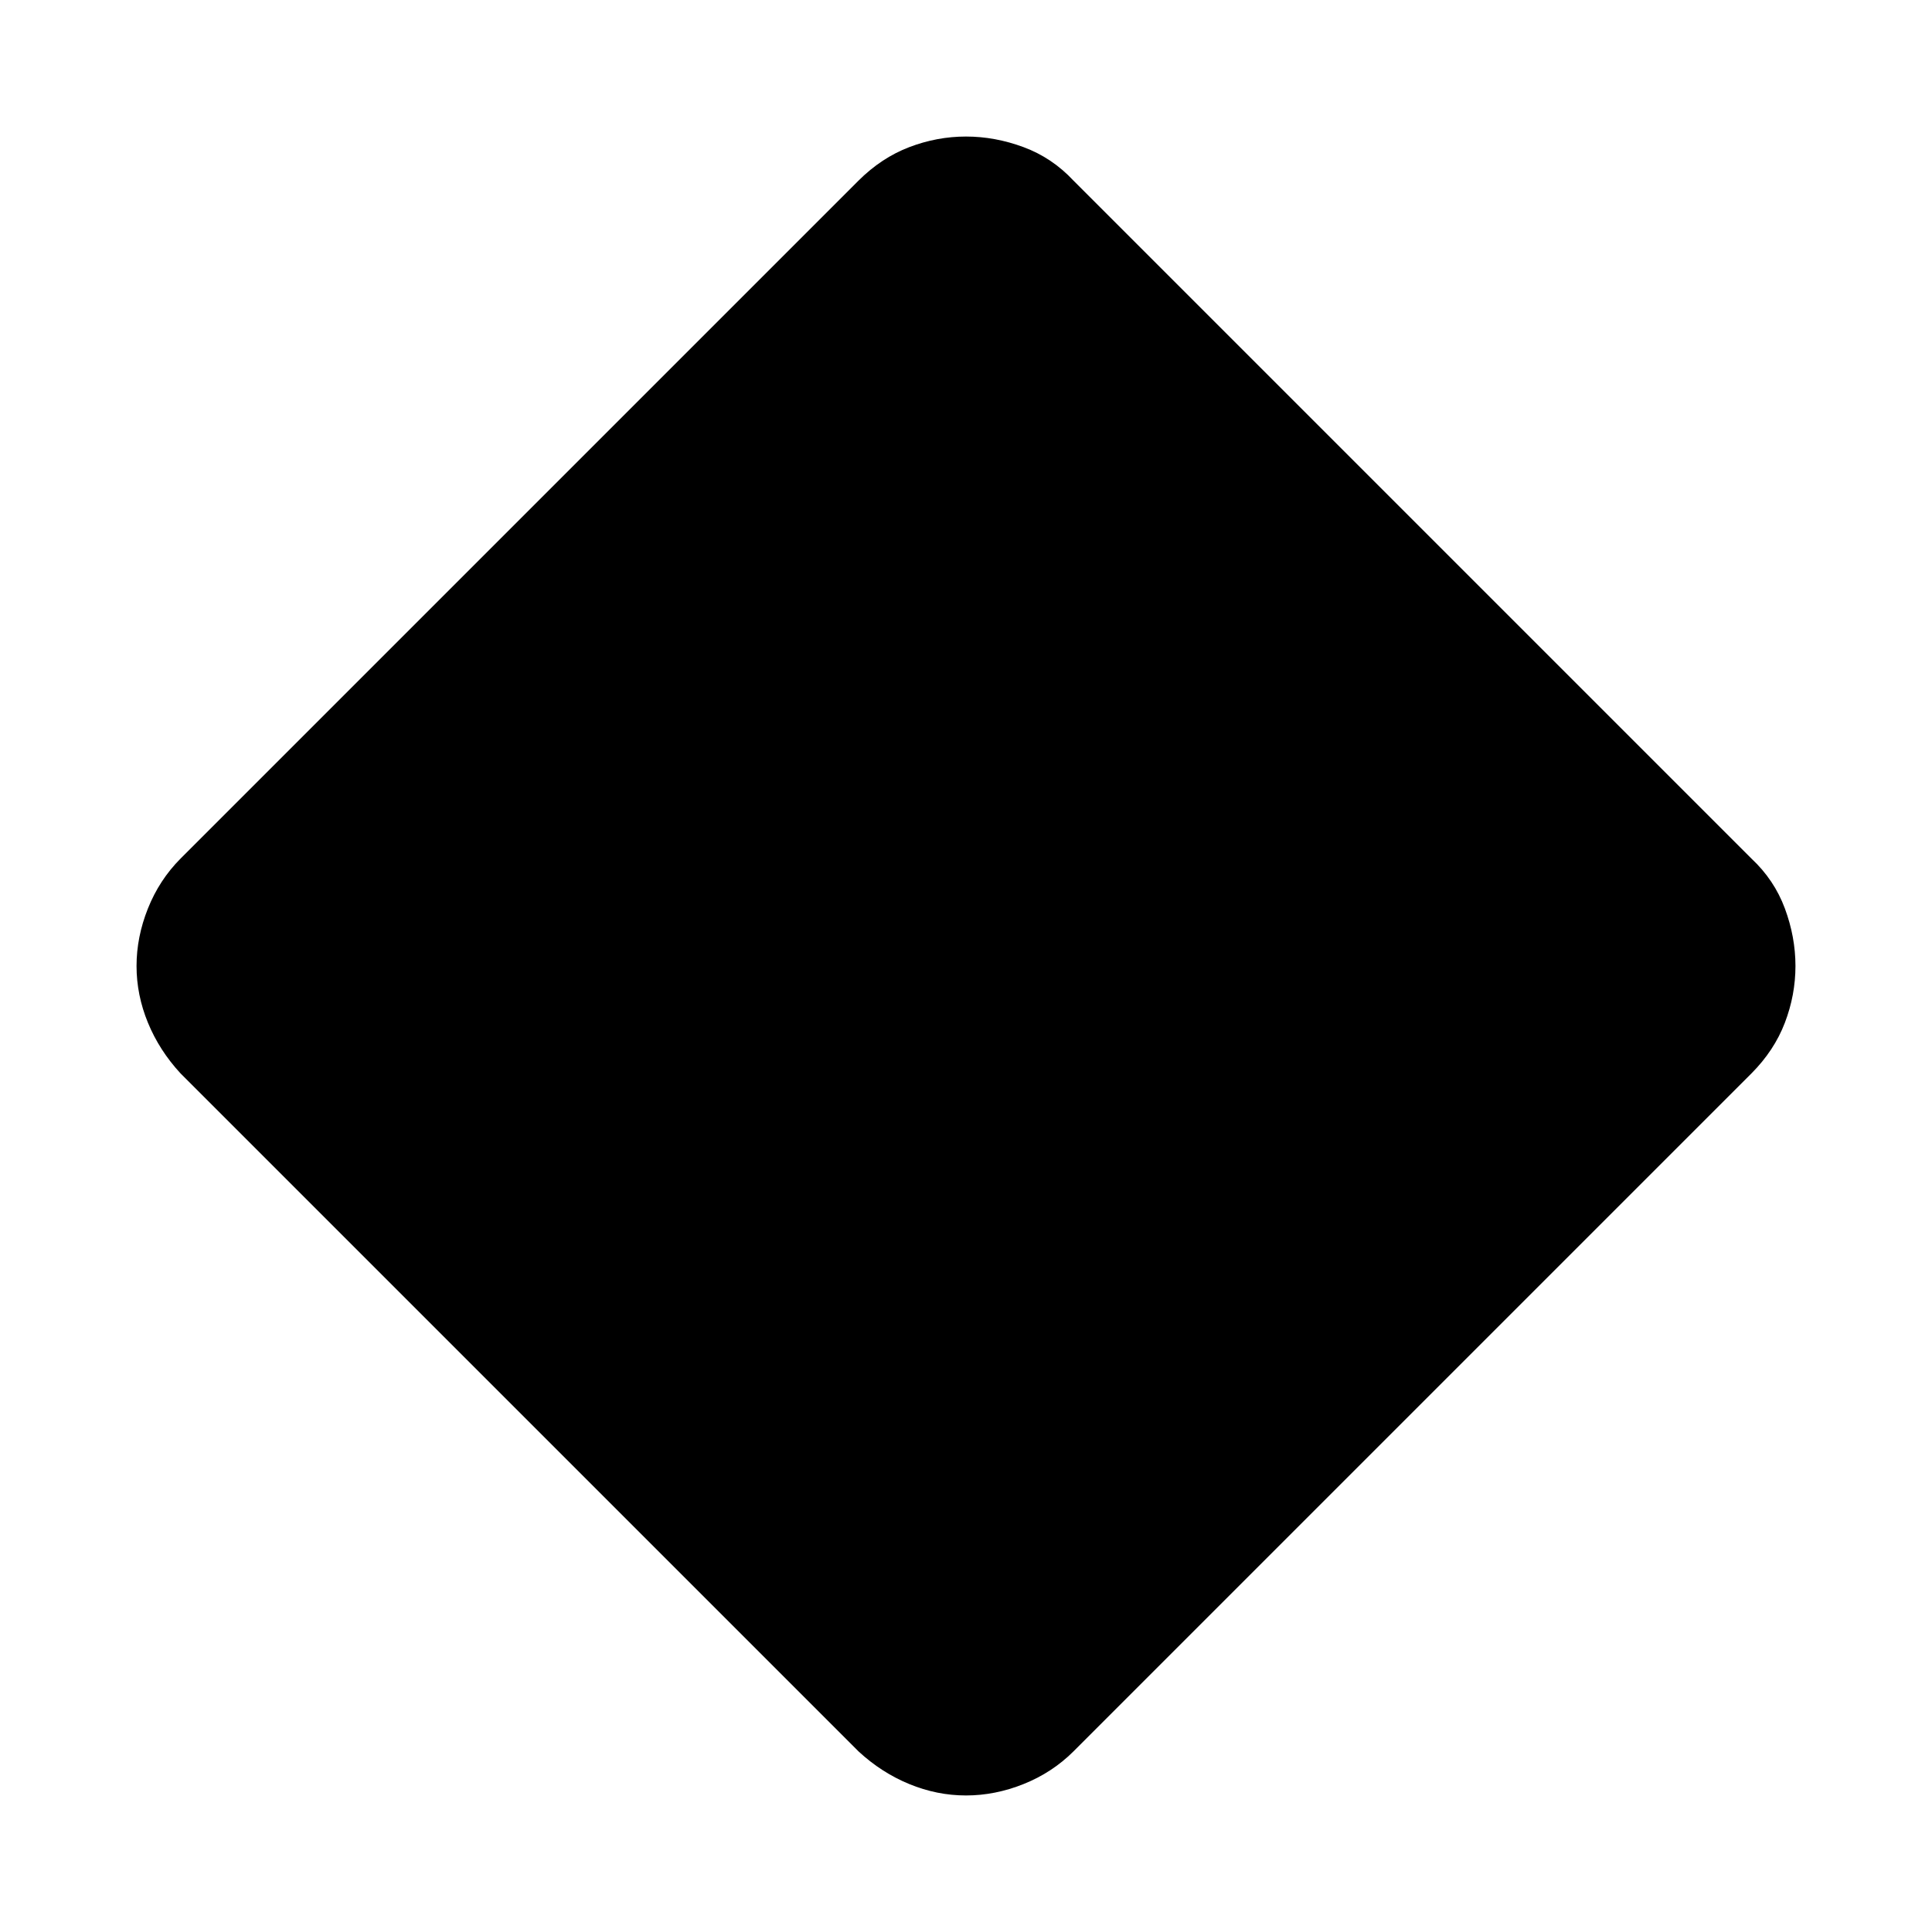 <svg xmlns="http://www.w3.org/2000/svg" height="40" viewBox="0 -960 960 960" width="40"><path d="M480-67.848q-14.42 0-28.2-5.668-13.781-5.669-25.177-16.201L89.717-426.623q-10.532-11.396-16.2-25.177-5.67-13.78-5.67-28.2t5.67-28.605q5.668-14.186 16.2-24.772l336.906-336.906q11.396-11.337 25.177-16.603 13.78-5.266 28.2-5.266t28.605 5.266q14.186 5.266 24.772 16.603l336.906 336.906q11.337 10.586 16.603 24.772 5.266 14.185 5.266 28.605t-5.266 28.2q-5.266 13.781-16.603 25.177L533.377-89.717q-10.586 10.532-24.772 16.2-14.185 5.67-28.605 5.67Z"/></svg>